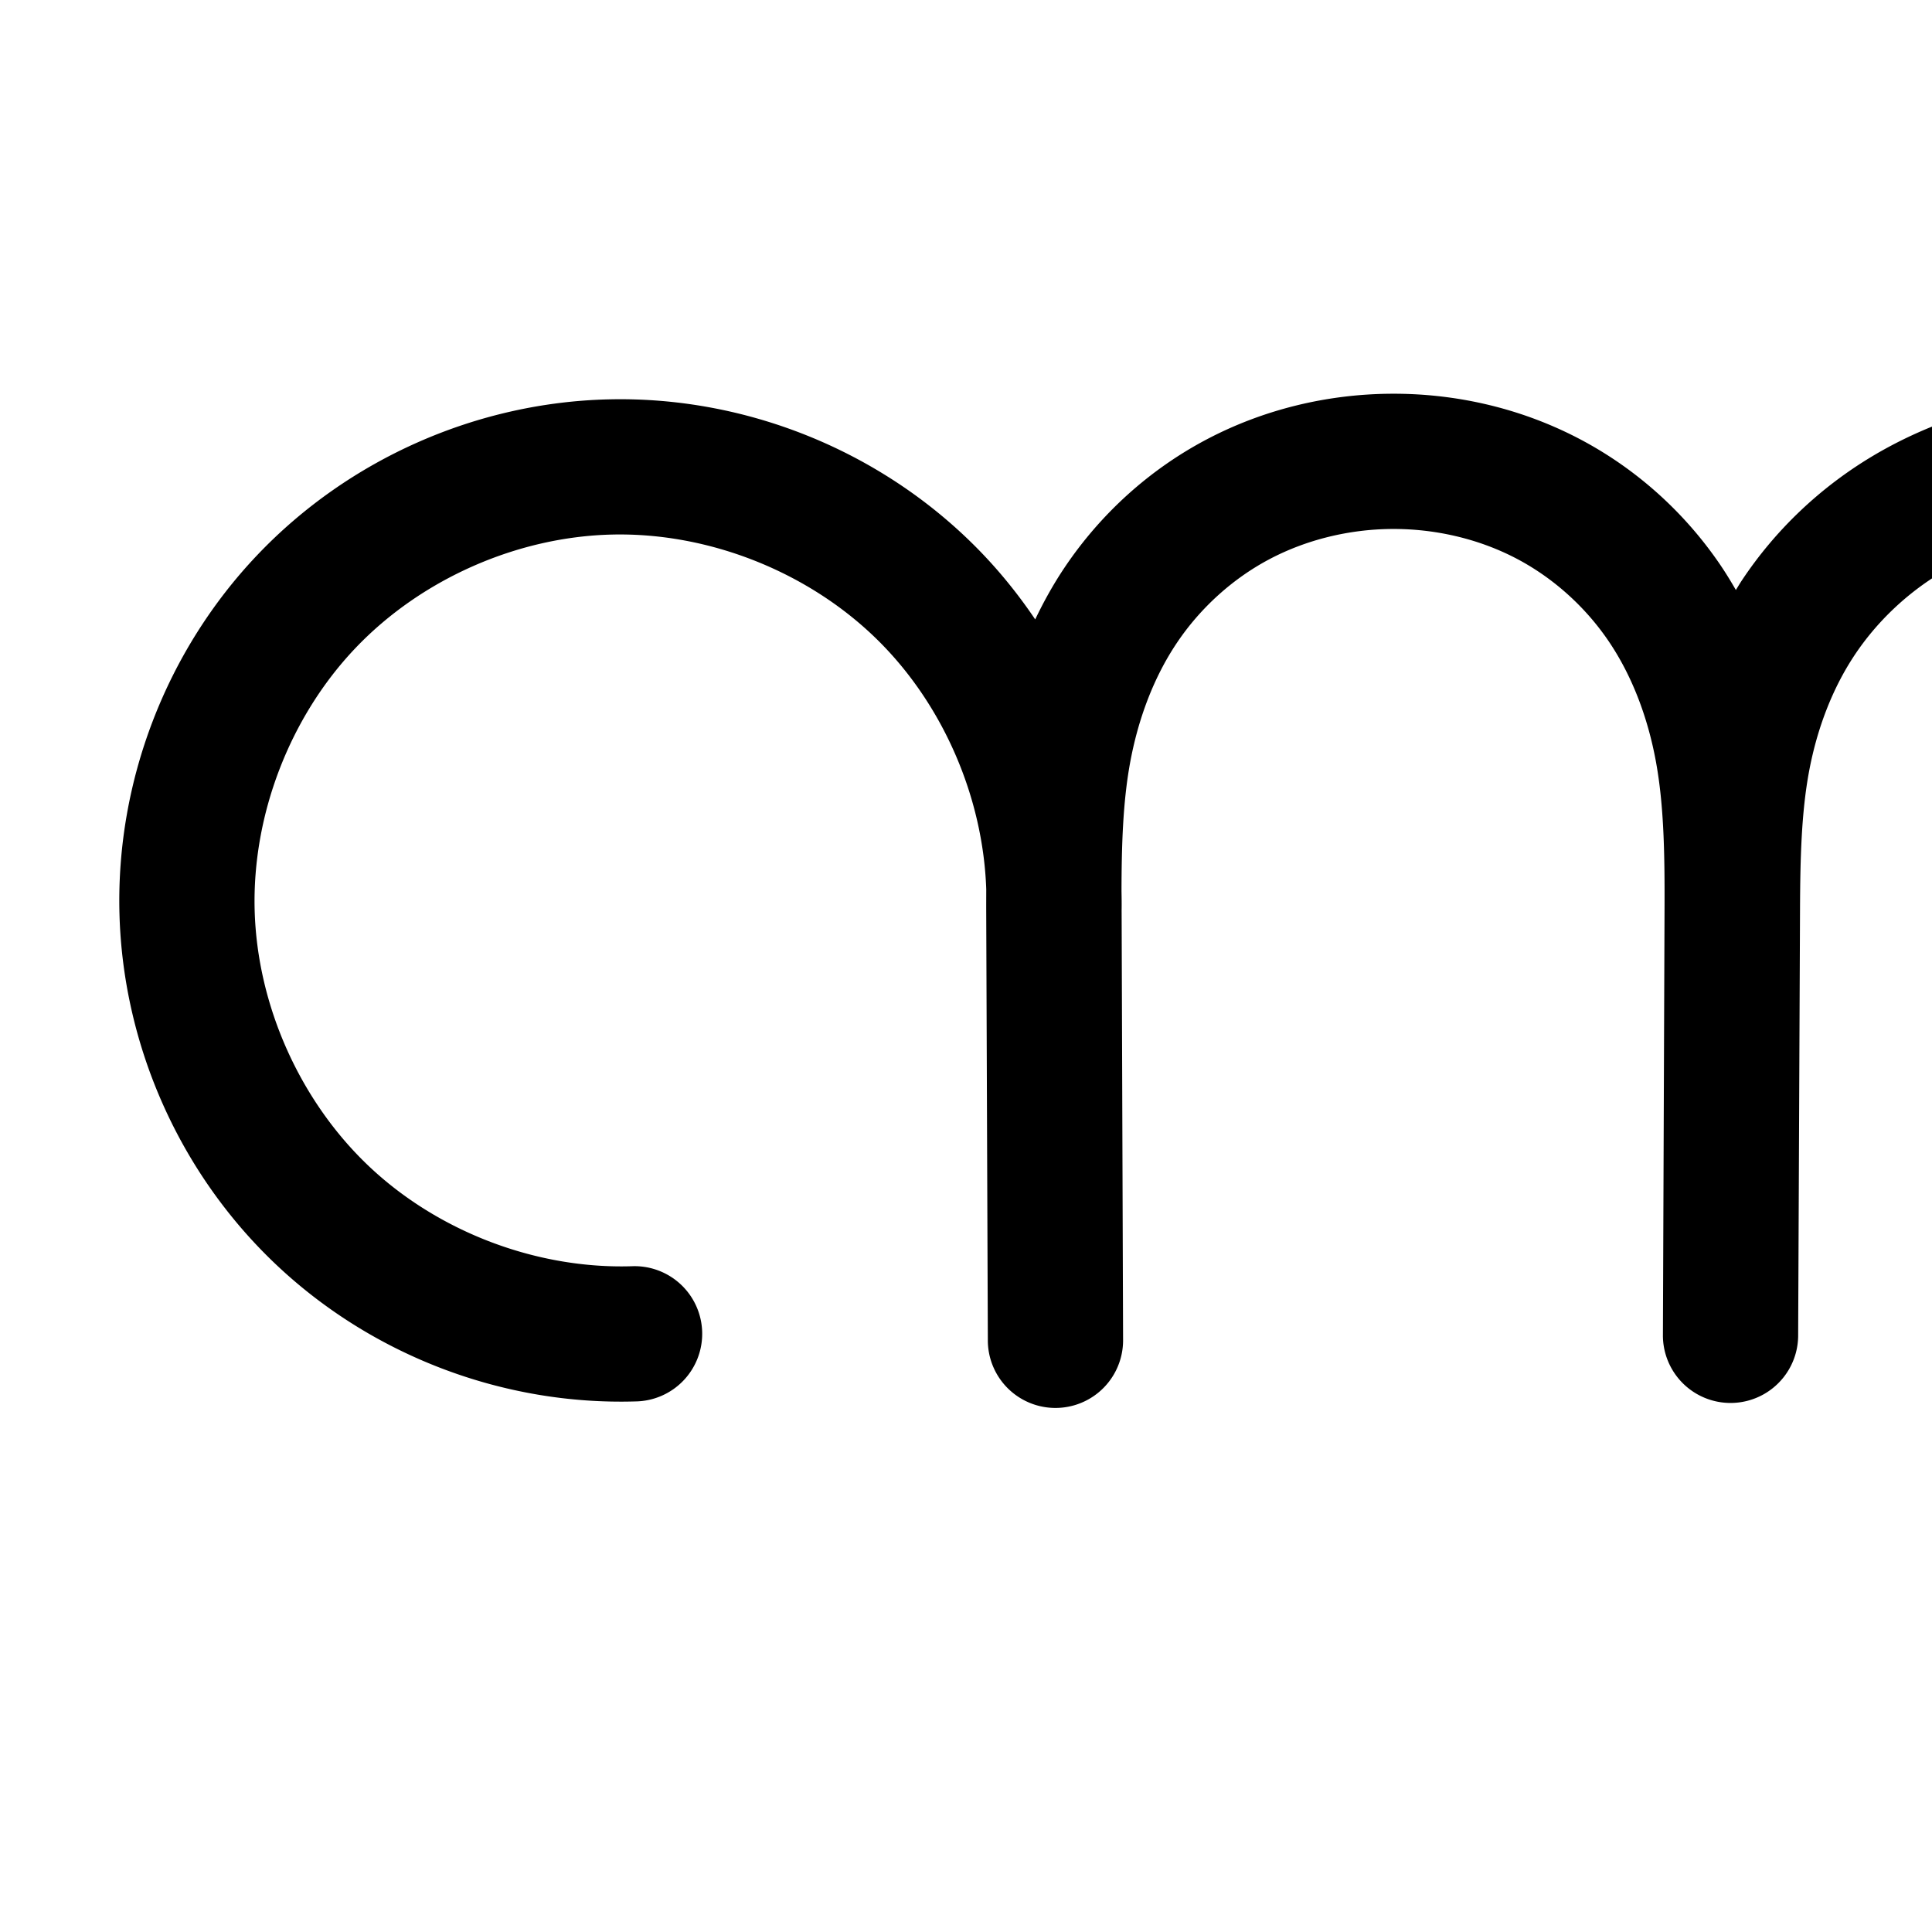 <?xml version="1.0" encoding="UTF-8" standalone="no"?>
<!-- Created with Inkscape (http://www.inkscape.org/) -->

<svg
   xmlns:dc="http://purl.org/dc/elements/1.1/"
   xmlns:cc="http://creativecommons.org/ns#"
   xmlns:rdf="http://www.w3.org/1999/02/22-rdf-syntax-ns#"
   xmlns:svg="http://www.w3.org/2000/svg"
   xmlns="http://www.w3.org/2000/svg"
   xmlns:sodipodi="http://sodipodi.sourceforge.net/DTD/sodipodi-0.dtd"
   xmlns:inkscape="http://www.inkscape.org/namespaces/inkscape"
   version="1.1"
   width="2000"
   height="2000"
   id="svg2992"
   inkscape:version="0.91pre3 r13670"
   sodipodi:docname="ന്ന.svg">
  <sodipodi:namedview
     pagecolor="#ffffff"
     bordercolor="#666666"
     borderopacity="1"
     objecttolerance="10"
     gridtolerance="10"
     guidetolerance="10"
     inkscape:pageopacity="0"
     inkscape:pageshadow="2"
     inkscape:window-width="1600"
     inkscape:window-height="851"
     id="namedview7"
     showgrid="true"
     inkscape:zoom="0.1668772"
     inkscape:cx="454.66094"
     inkscape:cy="295.41219"
     inkscape:window-x="1599"
     inkscape:window-y="-1"
     inkscape:window-maximized="1"
     inkscape:current-layer="layer1"
     showguides="true"
     inkscape:guide-bbox="true">
    <inkscape:grid
       type="xygrid"
       id="grid2984" />
    <sodipodi:guide
       orientation="0,1"
       position="-2000,1600"
       id="guide2984" />
    <sodipodi:guide
       orientation="0,1"
       position="-2640,560"
       id="guide2986" />
  </sodipodi:namedview>
  <defs
     id="defs5498">
    <inkscape:path-effect
       effect="spiro"
       id="path-effect4143"
       is_visible="true" />
    <inkscape:path-effect
       effect="spiro"
       id="path-effect4372-5-9-5"
       is_visible="true" />
    <inkscape:path-effect
       effect="spiro"
       id="path-effect4372-5-9-5-9"
       is_visible="true" />
    <inkscape:path-effect
       effect="spiro"
       id="path-effect4143-4"
       is_visible="true" />
    <inkscape:path-effect
       effect="spiro"
       id="path-effect4372-5-9-5-9-8"
       is_visible="true" />
    <inkscape:path-effect
       effect="spiro"
       id="path-effect4372-5-9-5-9-9"
       is_visible="true" />
    <inkscape:path-effect
       effect="spiro"
       id="path-effect4372-5-9-5-9-0"
       is_visible="true" />
    <inkscape:path-effect
       effect="spiro"
       id="path-effect4372-5-9-5-9-0-7"
       is_visible="true" />
    <inkscape:path-effect
       effect="spiro"
       id="path-effect4372-5-9-5-9-0-7-0"
       is_visible="true" />
    <inkscape:path-effect
       effect="spiro"
       id="path-effect4372-5-9-5-9-0-7-0-8"
       is_visible="true" />
  </defs>
  <g
     transform="translate(0,1000)"
     id="layer1">
    <path
       style="fill:none;fill-rule:evenodd;stroke:#000000;stroke-width:140;stroke-linecap:round;stroke-linejoin:round;stroke-miterlimit:4;stroke-dasharray:none;stroke-opacity:1"
       d="m -2099.459,1657.188 c -117.742,3.562 -236.222,-41.495 -321.843,-122.396 -85.621,-80.901 -137.317,-196.638 -140.43,-314.393 -3.113,-117.754 42.398,-236.062 123.625,-321.373 81.227,-85.311 197.162,-136.565 314.927,-139.228 120.758,-2.73 241.845,45.781 327.314,131.132 85.469,85.351 134.148,206.371 131.585,327.132 l 1.516,446.78 -1.682,-446.206 c -0.207,-54.878 0.122,-110.085 9.881,-164.088 9.76,-54.004 29.032,-106.642 59.704,-152.149 30.672,-45.507 72.538,-83.474 121.071,-109.09 48.533,-25.616 103.387,-38.861 158.264,-39.307 55.165,-0.448 110.523,12.042 159.635,37.167 49.113,25.126 91.621,62.873 122.802,108.382 31.181,45.509 50.818,98.358 60.763,152.62 9.945,54.263 10.283,109.768 10.073,164.934 l -1.684,442.56 1.938,-442.13 c 0.229,-52.309 1.021,-104.922 10.717,-156.326 9.696,-51.404 28.324,-101.39 57.225,-144.991 28.9,-43.602 67.801,-80.465 112.679,-107.342 44.878,-26.876 95.42,-43.824 147.153,-51.575 125.757,-18.842 258.865,18.325 356.668,99.592 97.804,81.267 158.719,205.316 163.227,332.397 4.507,127.081 -47.467,255.134 -139.268,343.126 -91.801,87.991 -221.941,134.495 -348.717,124.61"
       id="path4370-9-3-9-2-8-3"
       inkscape:path-effect="#path-effect4372-5-9-5-9-0-7"
       inkscape:original-d="m -2099.459,1657.1876 c 0,0 -298.599,-779.13917 -23.7207,-897.38906 198.5821,-85.42804 458.8993,458.26476 458.8993,458.26476 l 1.5158,446.7803 -1.6818,-446.206 c -6.1637,-246.06135 155.2353,-463.90188 348.9202,-464.63345 194.1541,-0.73334 353.21154,376.07015 353.2737,463.10335 l -1.6839,442.5595 1.9382,-442.1298 c 6.57448,-408.72366 147.38913,-514.39733 327.77348,-460.23339 287.41933,86.30329 31.91039,899.72489 31.91039,899.72489"
       inkscape:connector-curvature="0"
       sodipodi:nodetypes="casccasccac" />
    <path
       style="fill:none;fill-rule:evenodd;stroke:#000000;stroke-width:140;stroke-linecap:round;stroke-linejoin:round;stroke-miterlimit:4;stroke-dasharray:none;stroke-opacity:1"
       d="m -2194.732,372.991 c -117.742,3.563 -236.222,-41.495 -321.843,-122.396 -85.621,-80.901 -137.317,-196.638 -140.43,-314.393 -3.113,-117.755 42.398,-236.062 123.625,-321.373 81.227,-85.311 197.162,-136.565 314.927,-139.228 120.758,-2.73 241.845,45.781 327.314,131.132 85.469,85.351 134.148,206.371 131.585,327.132 l 1.516,446.78 -1.682,-446.206 c -0.207,-54.878 0.122,-110.084 9.881,-164.088 9.76,-54.004 29.032,-106.642 59.704,-152.149 30.672,-45.507 72.538,-83.474 121.071,-109.09 48.533,-25.616 103.387,-38.861 158.264,-39.307 55.165,-0.448 110.523,12.042 159.635,37.167 49.113,25.126 91.621,62.873 122.802,108.382 31.181,45.509 50.818,98.358 60.763,152.62 9.945,54.263 10.283,109.768 10.073,164.934 l -1.684,442.56 1.938,-442.13 c 0.229,-52.31 1.021,-104.922 10.717,-156.326 9.696,-51.404 28.324,-101.39 57.225,-144.991 28.9,-43.602 67.801,-80.465 112.679,-107.342 44.878,-26.876 95.42,-43.824 147.153,-51.575 125.757,-18.842 258.865,18.325 356.668,99.592 97.804,81.267 158.719,205.316 163.227,332.397 4.507,127.081 -47.467,255.134 -139.268,343.126 -91.801,87.991 -221.941,134.495 -348.717,124.61"
       id="path4370-9-3-9-2-8-3-9"
       inkscape:path-effect="#path-effect4372-5-9-5-9-0-7-0"
       inkscape:original-d="m -2194.7323,372.99078 c 0,0 -298.599,-779.13917 -23.7207,-897.38906 198.5821,-85.428 458.8993,458.264759 458.8993,458.264759 l 1.5158,446.780301 -1.6818,-446.206001 c -6.1637,-246.061349 155.2353,-463.901879 348.9202,-464.633449 194.1541,-0.73334 353.2115,376.07015 353.2737,463.103349 l -1.6839,442.559501 1.9382,-442.129801 c 6.5745,-408.723659 147.38909,-514.397329 327.77349,-460.233389 287.4193,86.30329 31.9103,899.72489 31.9103,899.72489"
       inkscape:connector-curvature="0"
       sodipodi:nodetypes="casccasccac" />
    <path
       style="color:#000000;font-style:normal;font-variant:normal;font-weight:normal;font-stretch:normal;font-size:medium;line-height:normal;font-family:sans-serif;text-indent:0;text-align:start;text-decoration:none;text-decoration-line:none;text-decoration-style:solid;text-decoration-color:#000000;letter-spacing:normal;word-spacing:normal;text-transform:none;direction:ltr;block-progression:tb;writing-mode:lr-tb;baseline-shift:baseline;text-anchor:start;white-space:normal;clip-rule:nonzero;display:inline;overflow:visible;visibility:visible;opacity:1;isolation:auto;mix-blend-mode:normal;color-interpolation:sRGB;color-interpolation-filters:linearRGB;solid-color:#000000;solid-opacity:1;fill:#000000;fill-opacity:1;fill-rule:evenodd;stroke:none;stroke-width:140;stroke-linecap:round;stroke-linejoin:round;stroke-miterlimit:4;stroke-dasharray:none;stroke-dashoffset:0;stroke-opacity:1;color-rendering:auto;image-rendering:auto;shape-rendering:auto;text-rendering:auto;enable-background:accumulate"
       d="m 2193.338,-593.957 c -27.524,-0.332 -55.142,1.516 -82.564,5.625 -59.912,8.977 -119.121,28.633 -172.746,60.748 -53.786,32.211 -100.217,76.153 -135.06,128.721 -2.098,3.165 -3.995,6.422 -5.998,9.631 -5.314,-9.209 -10.864,-18.319 -16.942,-27.189 -37.747,-55.091 -88.826,-100.519 -148.666,-131.133 -59.727,-30.556 -125.976,-45.385 -192.086,-44.848 -65.76,0.534 -131.389,16.268 -190.369,47.398 -59.087,31.187 -109.356,76.847 -146.443,131.871 -11.78,17.477 -21.907,35.7 -30.818,54.344 -18.365,-27.224 -39.256,-52.833 -62.676,-76.221 -99.476,-99.339 -237.814,-154.76 -378.361,-151.582 -137.022,3.098 -269.532,61.679 -364.041,160.939 -94.509,99.261 -146.526,234.483 -142.904,371.492 3.622,137.01 62.711,269.294 162.332,363.424 99.621,94.129 235.038,145.627 372.033,141.482 a 70.007,70.007 0 1 0 -4.232,-139.936 c -98.489,2.98 -200.032,-35.635 -271.652,-103.307 -71.62,-67.672 -115.926,-166.864 -118.529,-265.363 -2.604,-98.5 36.401,-199.893 104.346,-271.254 67.945,-71.361 167.306,-115.288 265.814,-117.516 100.968,-2.283 204.805,39.318 276.268,110.682 66.825,66.733 107.646,161.813 110.912,256.434 -0,7.342 -0.056,14.802 -0.029,22.006 l 1.682,446.18 0,0.027 a 70.007,70.007 0 0 0 140,-0.502 l 0,-0.025 0,-0.229 -1.516,-446.525 -0.016,1.723 c 0.146,-6.885 0.038,-13.757 -0.096,-20.627 0.089,-47.06 1.396,-91.446 8.711,-131.924 8.307,-45.967 24.581,-89.445 48.865,-125.475 24.257,-35.99 57.721,-66.261 95.699,-86.307 38.086,-20.102 82.165,-30.857 126.158,-31.215 44.219,-0.359 88.687,9.791 127.186,29.486 38.386,19.638 72.322,49.702 96.938,85.629 24.644,35.968 41.204,79.556 49.656,125.674 8.47,46.214 9.134,97.348 8.926,152.049 l -1.682,442.252 -0,0.268 0,0.041 a 70.007,70.007 0 0 0 140,0.572 l 0,-0.039 1.938,-442.09 c 0.227,-51.809 1.294,-100.122 9.506,-143.658 8.201,-43.479 23.841,-84.681 46.783,-119.293 22.957,-34.636 54.328,-64.42 90.297,-85.961 36.13,-21.638 78.007,-35.875 121.561,-42.4 105.258,-15.771 219.699,16.183 301.56,84.203 81.861,68.02 134.233,174.673 138.006,281.039 3.772,106.366 -40.913,216.461 -117.75,290.109 -76.837,73.648 -188.725,113.632 -294.836,105.357 a 70.007,70.007 0 1 0 -10.885,139.576 c 147.441,11.497 295.833,-41.529 402.598,-143.863 106.765,-102.334 166.027,-248.347 160.785,-396.143 -5.242,-147.796 -74.699,-289.24 -188.445,-383.754 -92.419,-76.792 -209.942,-119.168 -329.213,-120.605 z"
       id="path4370-9-3-9-2-8-3-9-4"
       inkscape:connector-curvature="0" />
  </g>
</svg>
